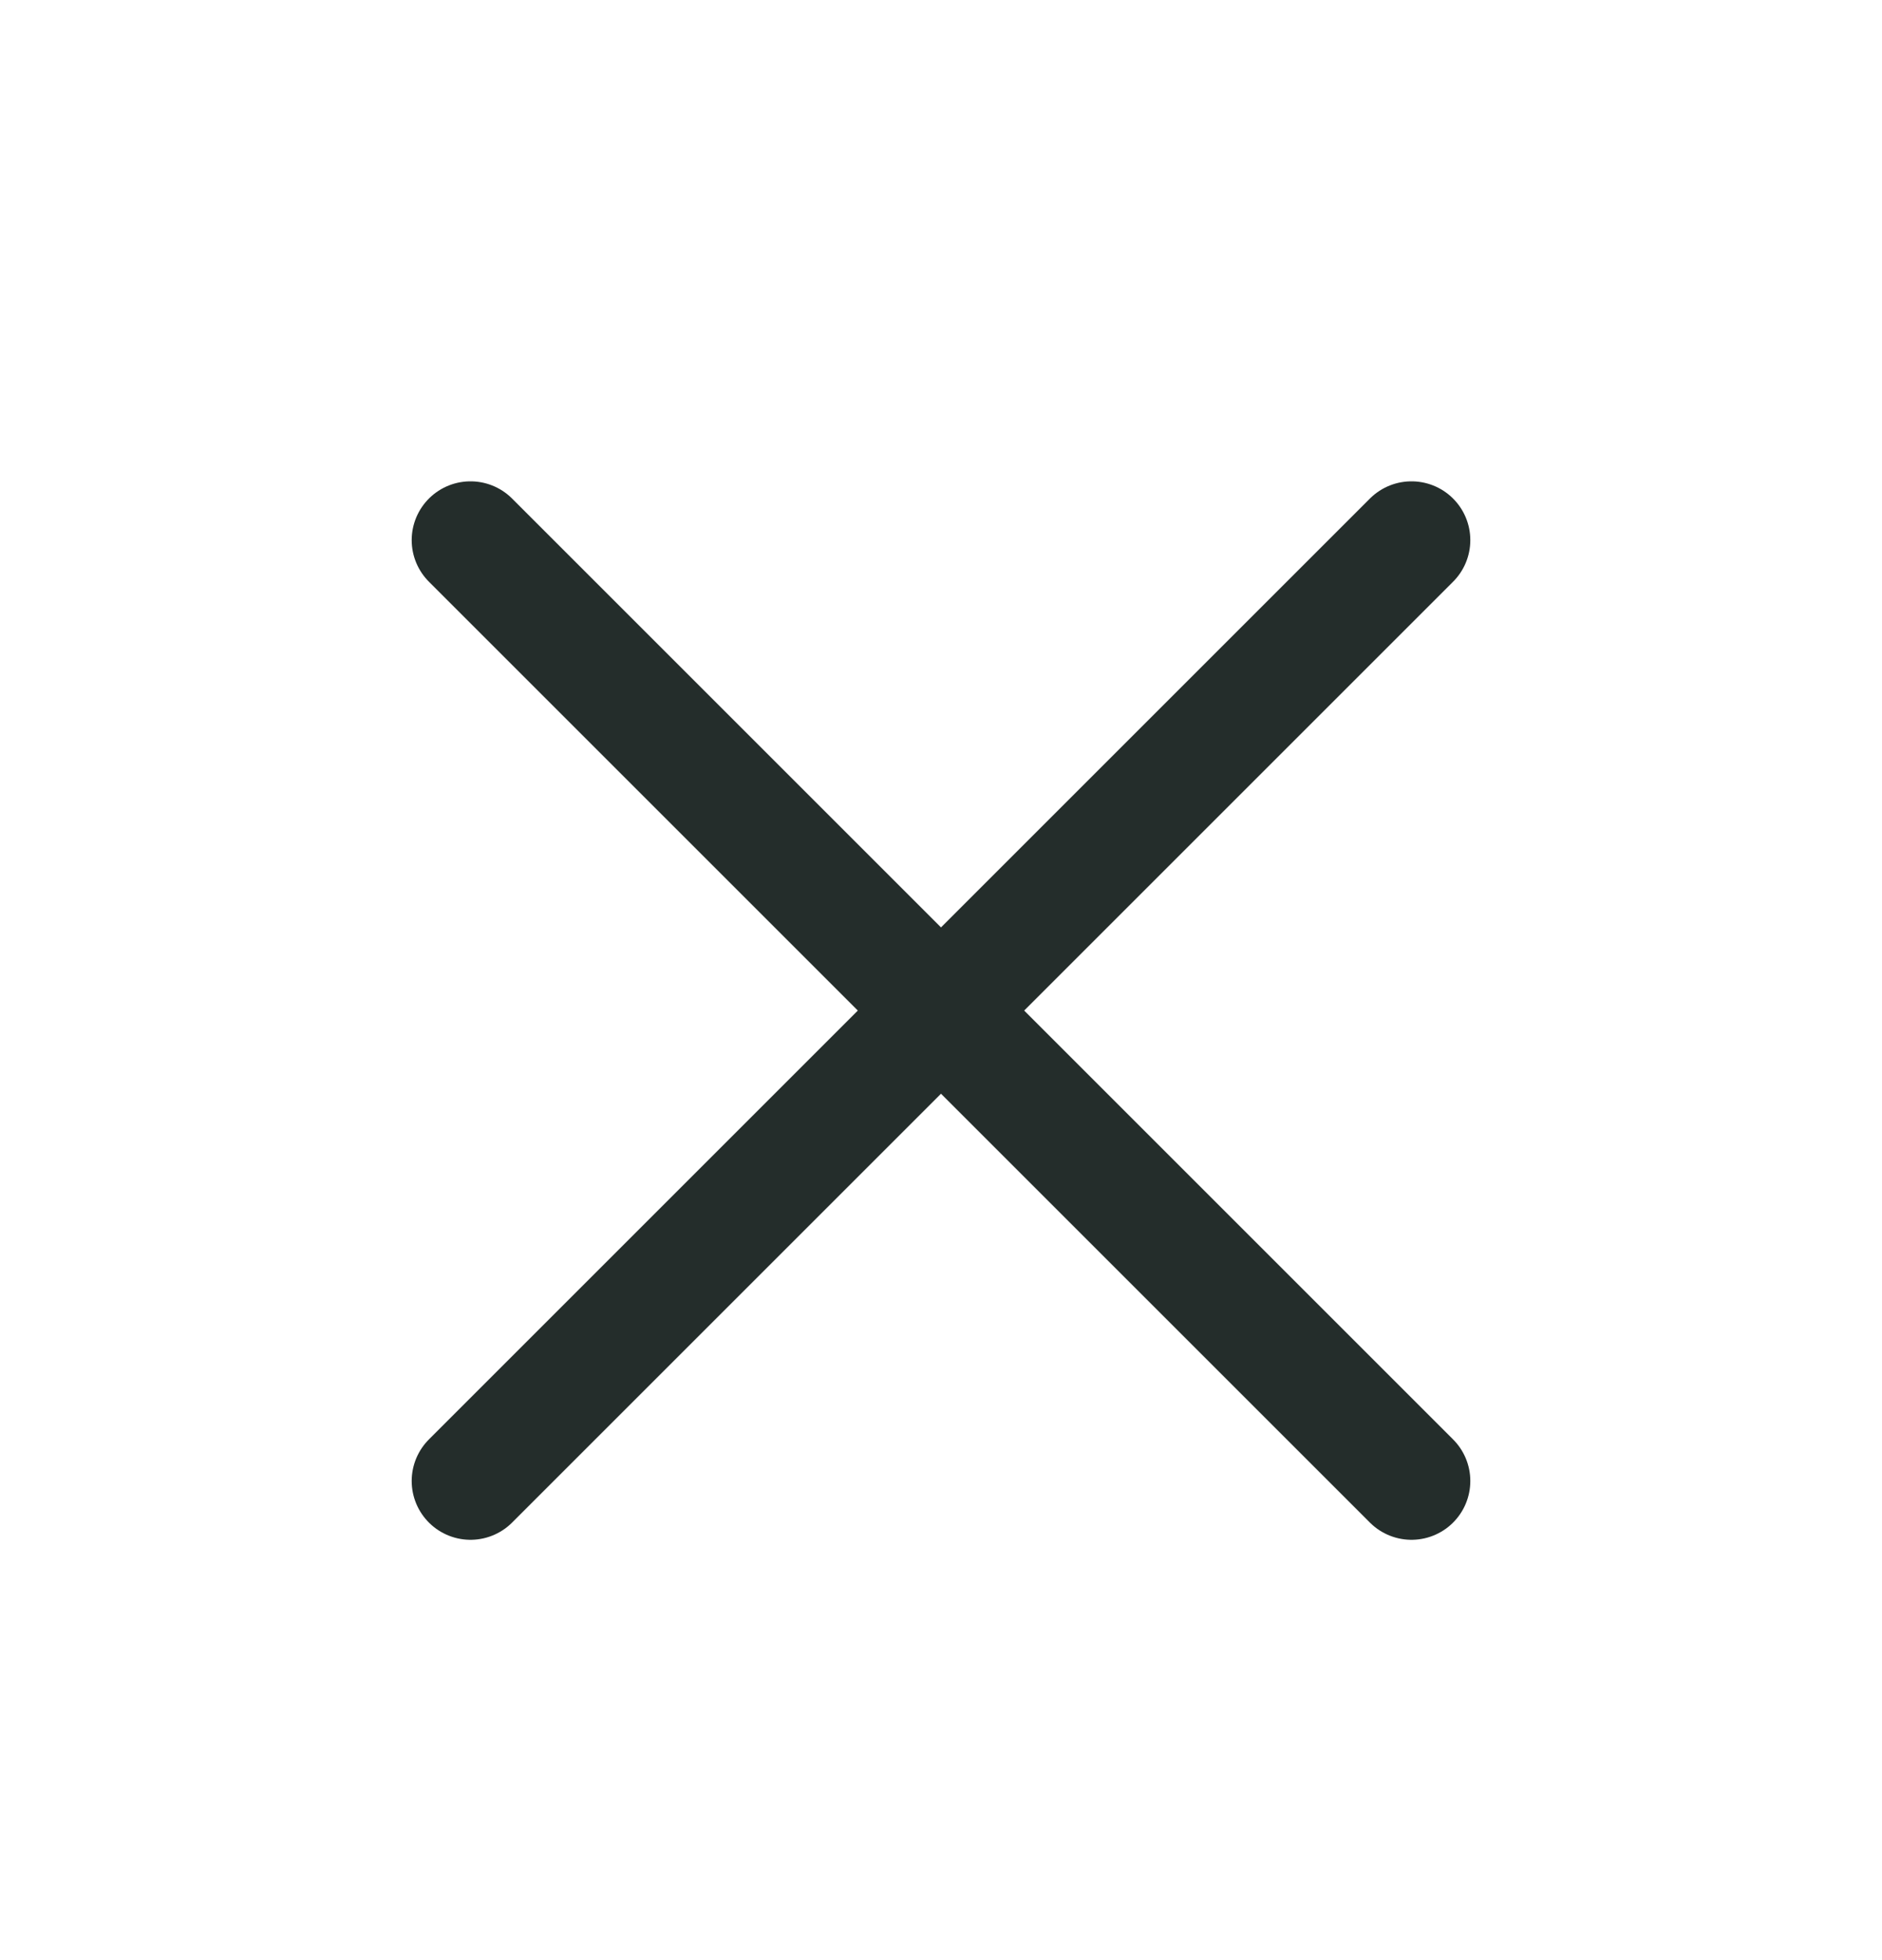 <svg width="24" height="25" viewBox="0 0 24 25" fill="none" xmlns="http://www.w3.org/2000/svg">
<g id="x-close">
<path id="Icon" d="M18 6.889L6 18.889M6 6.889L18 18.889" stroke="#242D2B" stroke-width="1.5" stroke-linecap="round" stroke-linejoin="round"/>
</g>
</svg>
